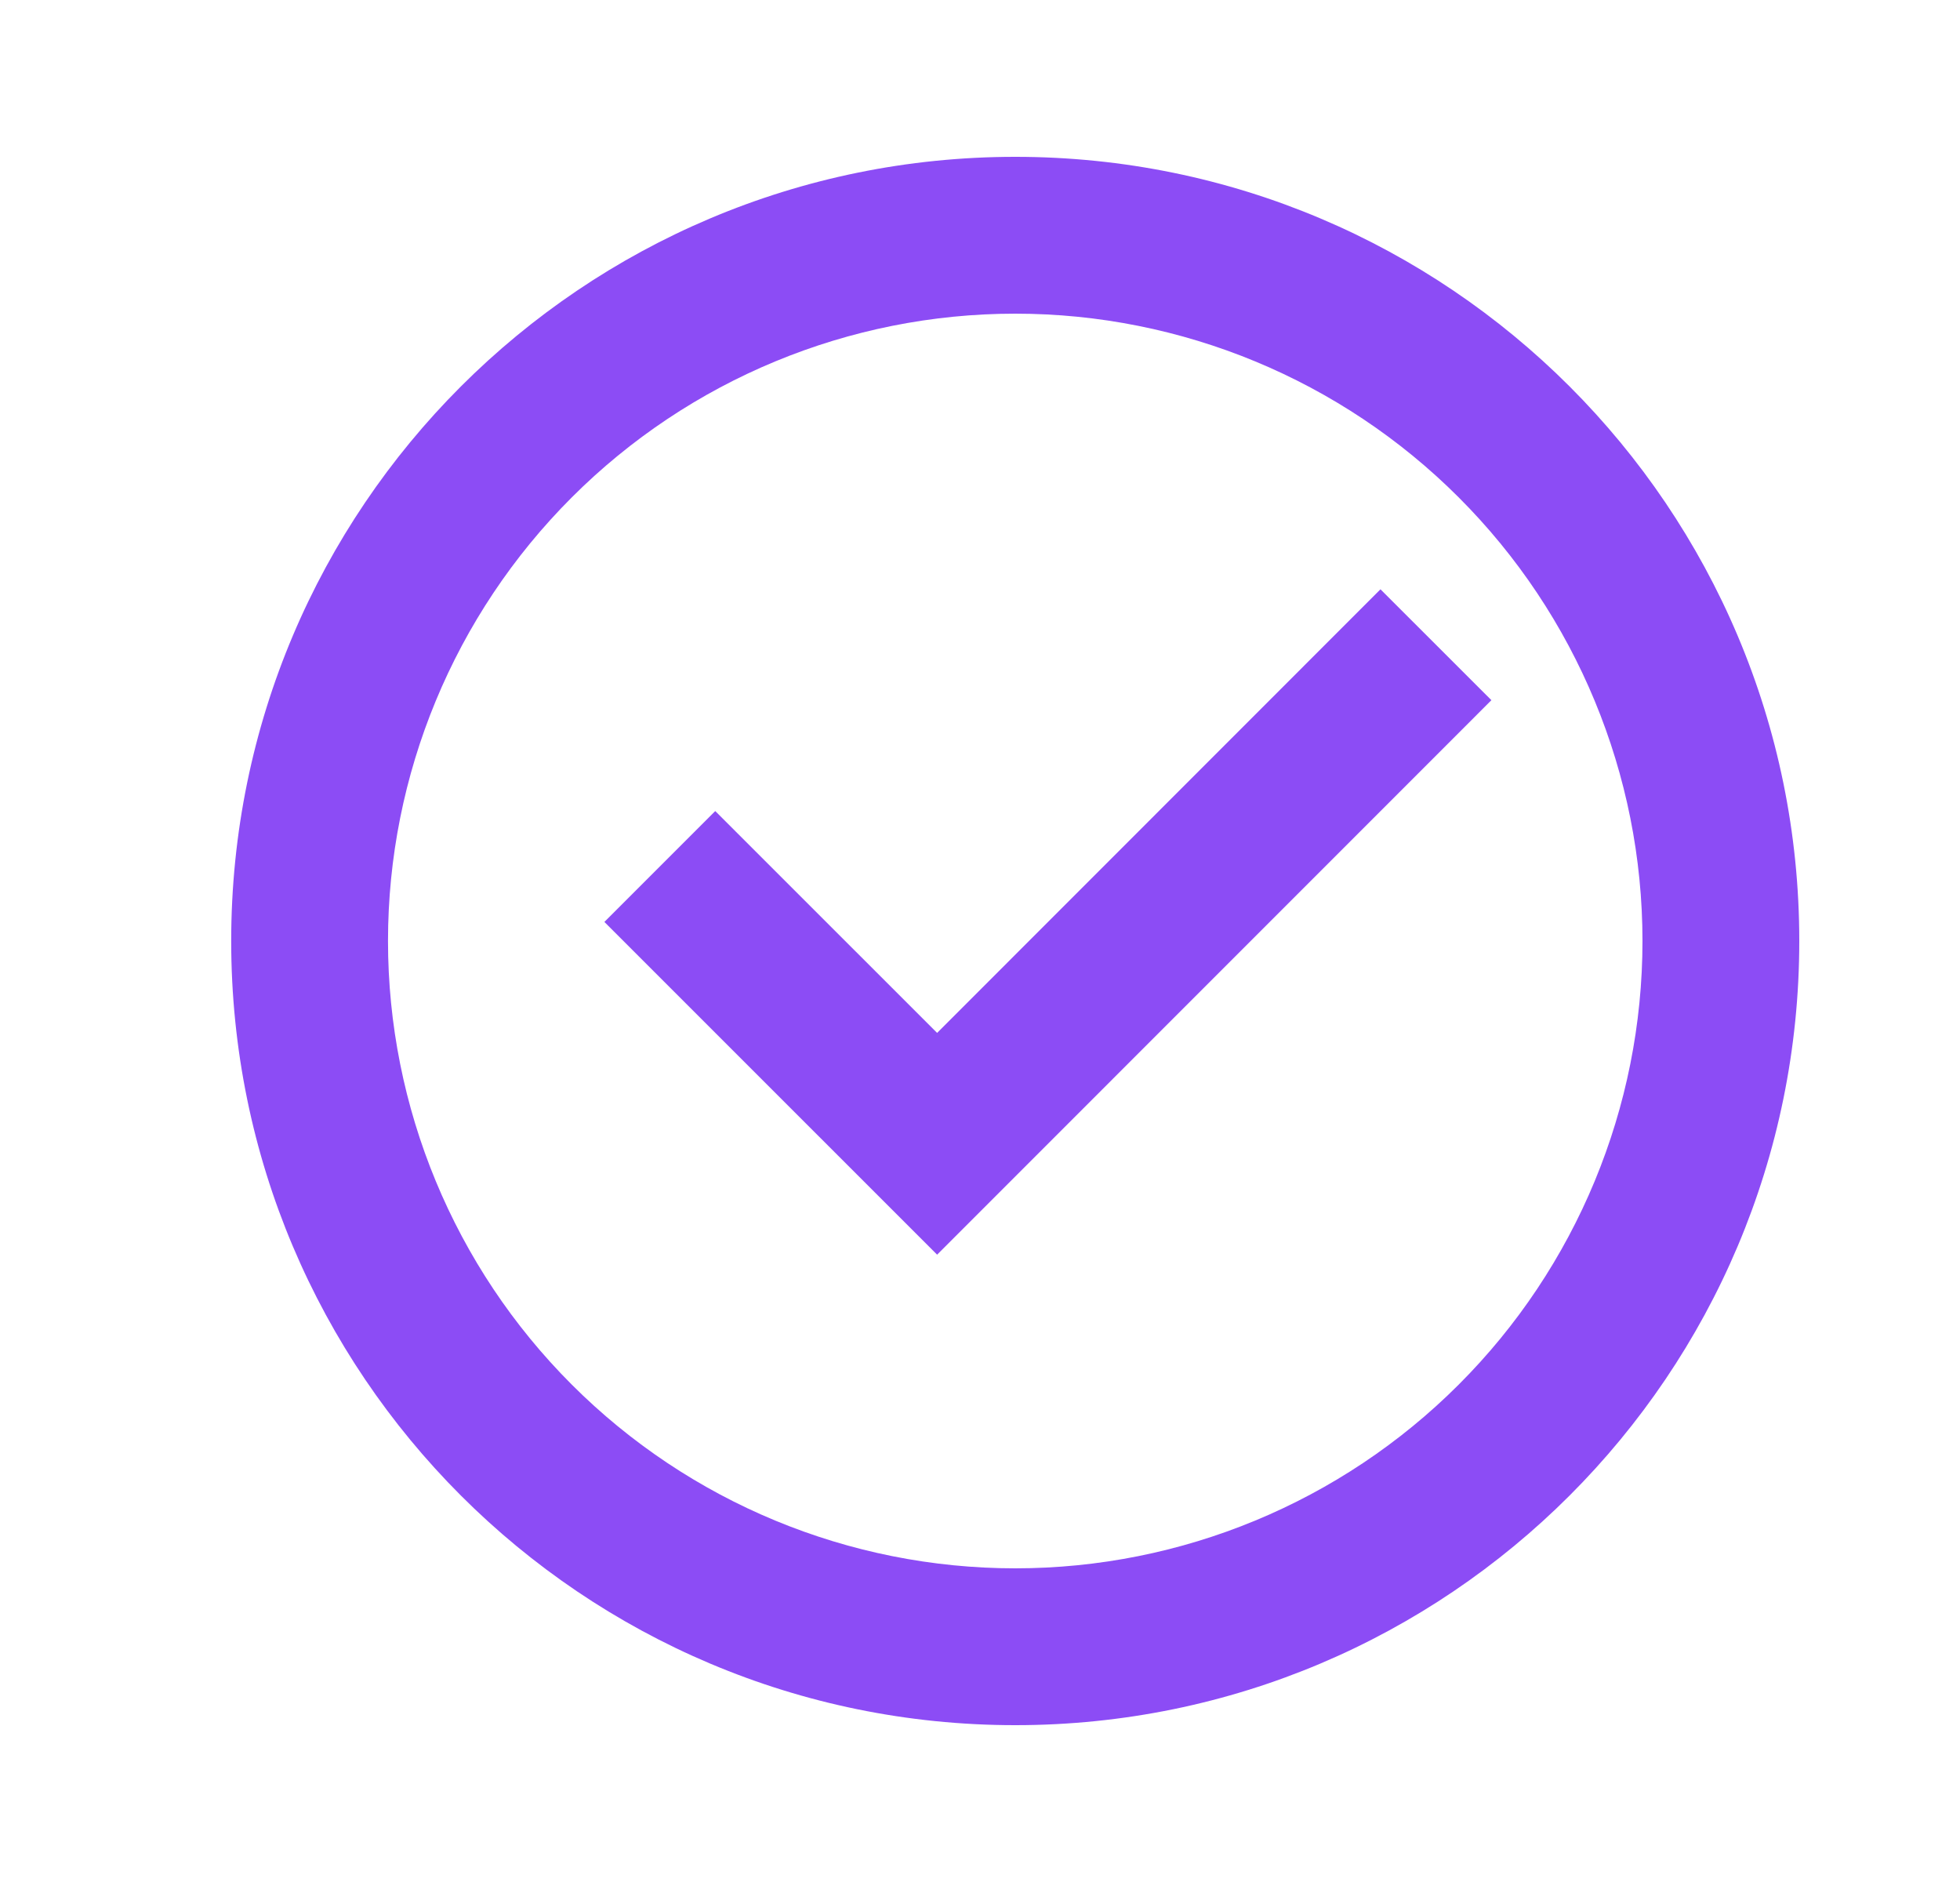 <svg width="25" height="24" viewBox="0 0 25 24" fill="none" xmlns="http://www.w3.org/2000/svg">
<g id="Group">
<path id="Vector" d="M12.95 22C7.426 22 2.949 17.523 2.949 12C2.949 6.477 7.426 2 12.95 2C18.473 2 22.95 6.477 22.95 12C22.95 17.523 18.473 22 12.95 22ZM12.95 20C15.071 20 17.106 19.157 18.606 17.657C20.107 16.157 20.95 14.122 20.95 12C20.95 9.878 20.107 7.843 18.606 6.343C17.106 4.843 15.071 4 12.95 4C10.828 4 8.793 4.843 7.293 6.343C5.792 7.843 4.949 9.878 4.949 12C4.949 14.122 5.792 16.157 7.293 17.657C8.793 19.157 10.828 20 12.95 20ZM11.953 16L7.709 11.757L9.123 10.343L11.953 13.172L17.608 7.515L19.023 8.929L11.953 16Z" fill="#8C4CF5"/>
</g>
</svg>
